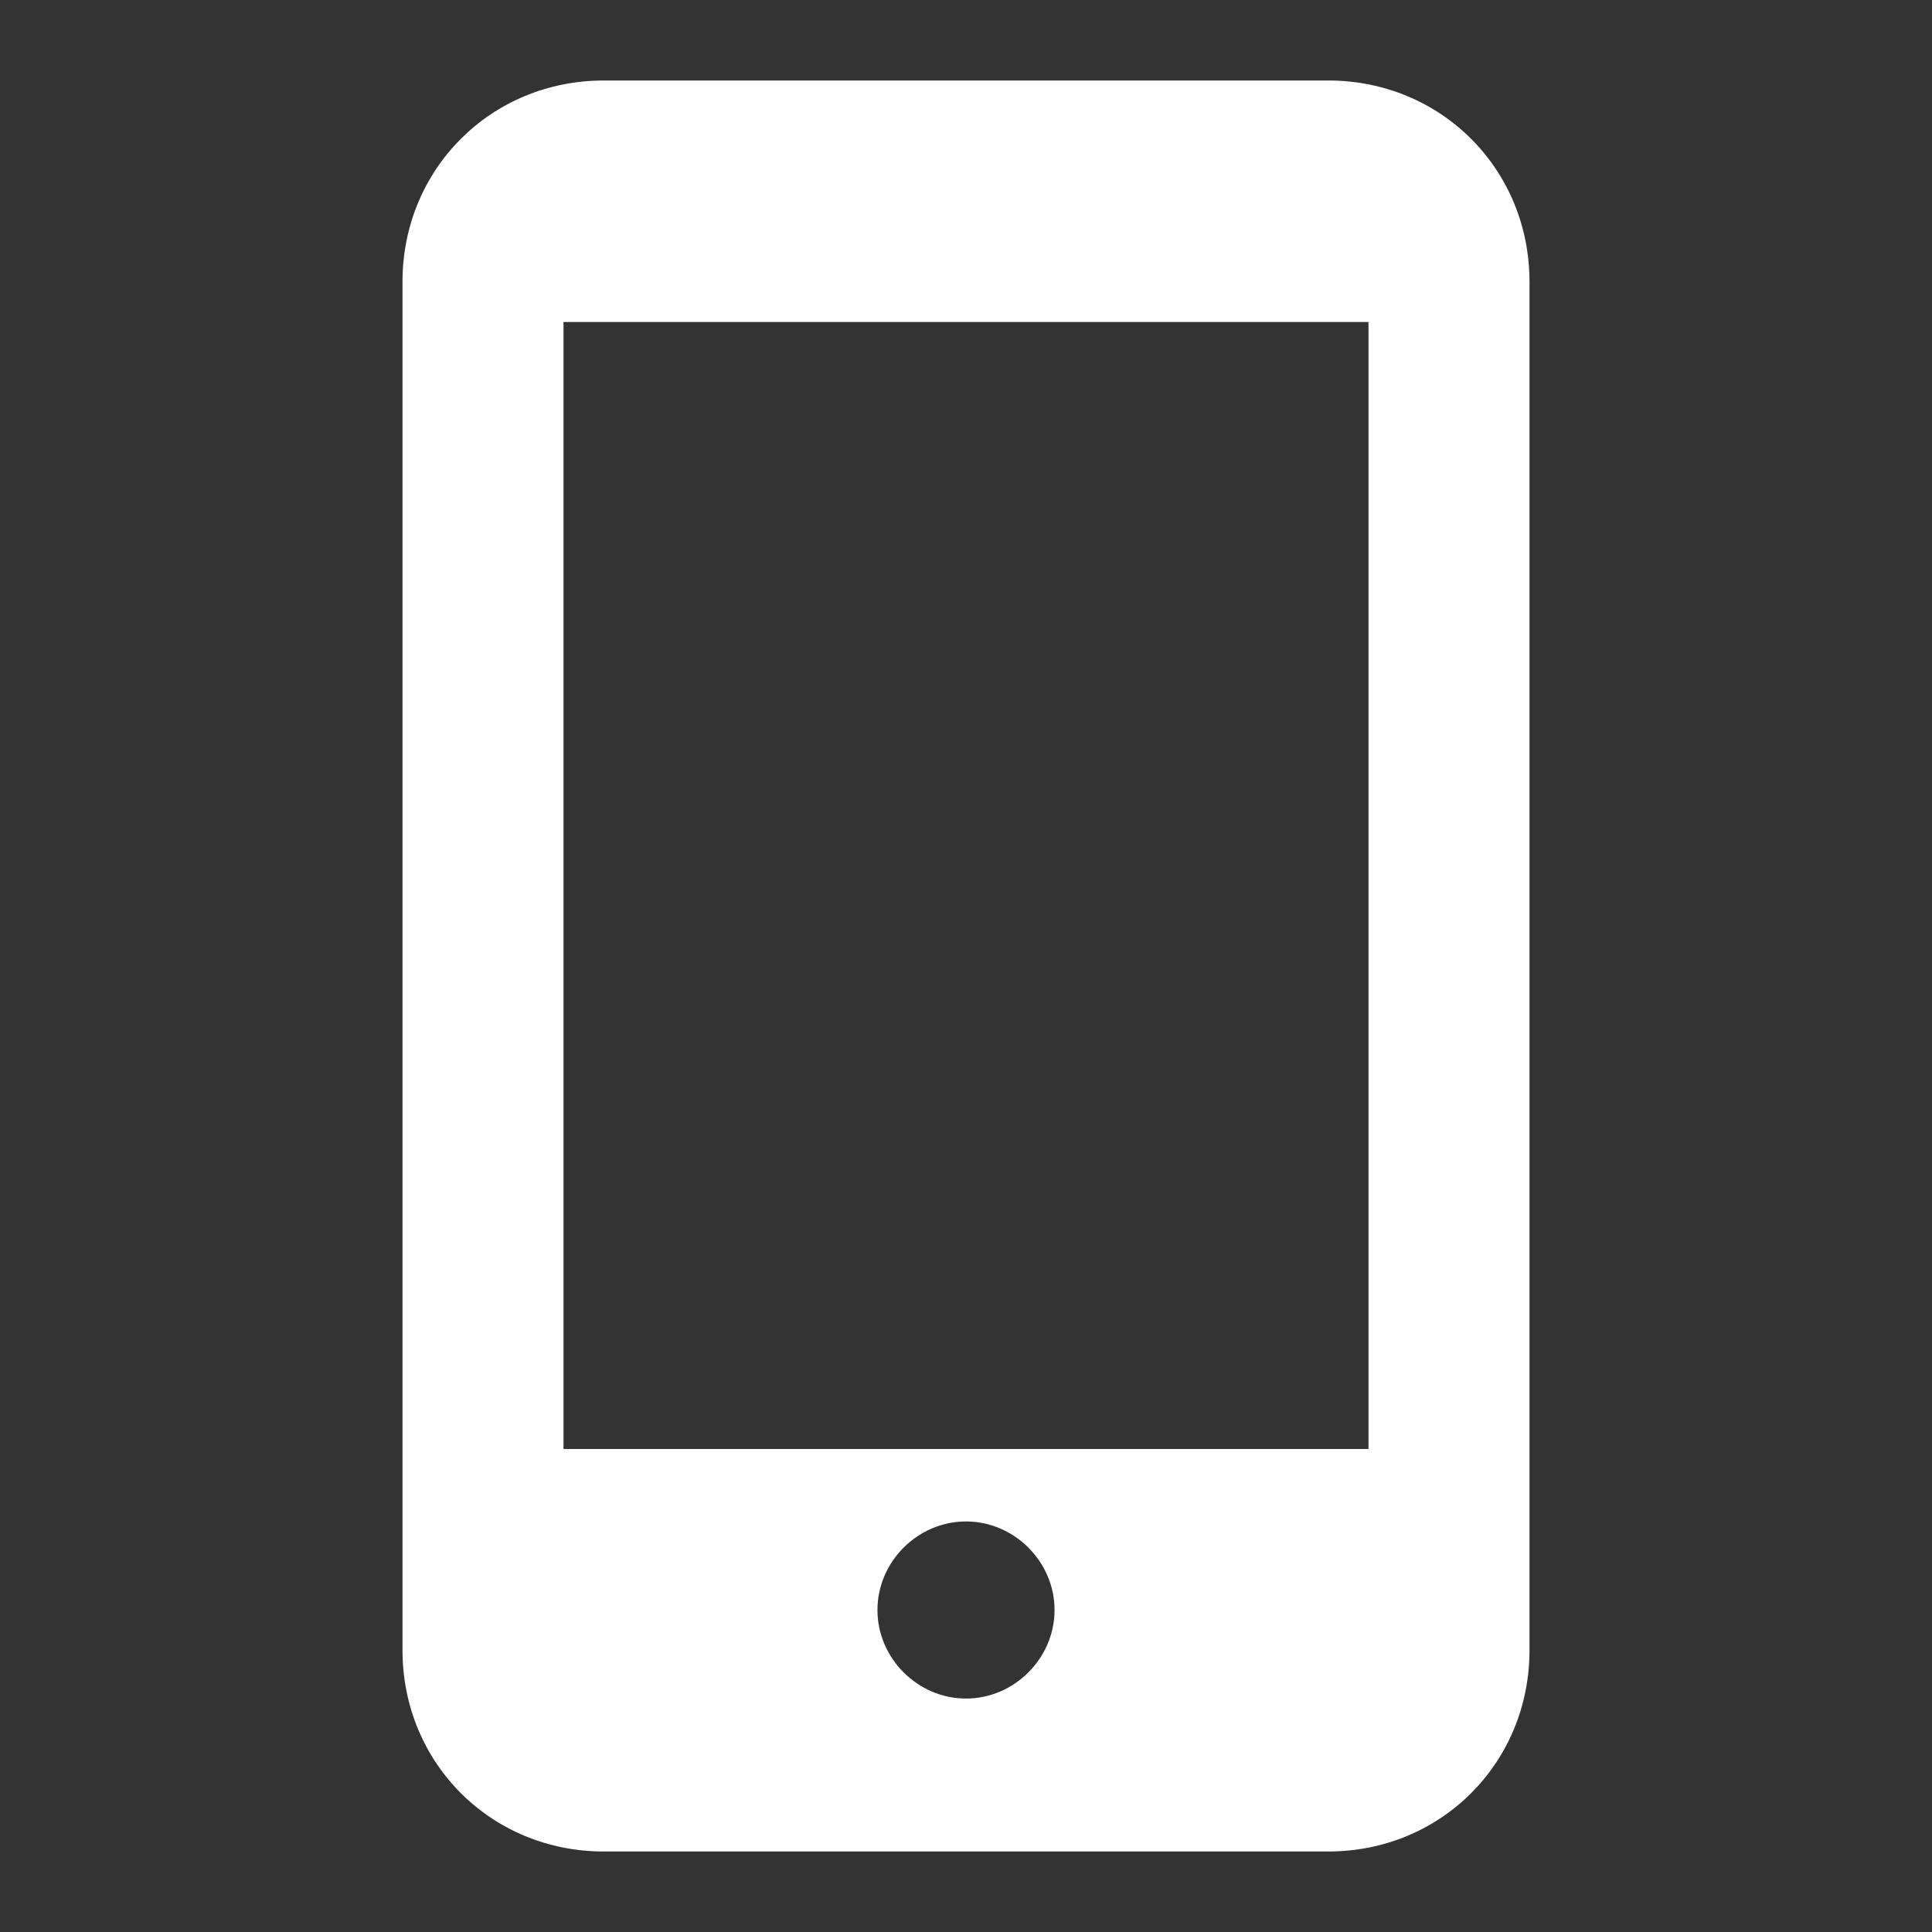﻿<?xml version="1.0" encoding="utf-8"?>
<svg xmlns="http://www.w3.org/2000/svg" viewBox="0 0 24 24" width="96" height="96">
  <rect x="0" y="0" width="24" height="24" fill="#333333" stroke="none"/>
  <path d="M16.5,1h-9C6.1,1,5,2.1,5,3.5v17C5,21.9,6.1,23,7.5,23h9c1.4,0,2.5-1.1,2.5-2.5v-17C19,2.1,17.9,1,16.5,1z M12,21.1c-0.6,0-1.1-0.5-1.1-1.1s0.5-1.1,1.1-1.1s1.1,0.5,1.1,1.1S12.6,21.1,12,21.1z M17,18H7V4h10V18z" fill="#FFFFFF" />
</svg>